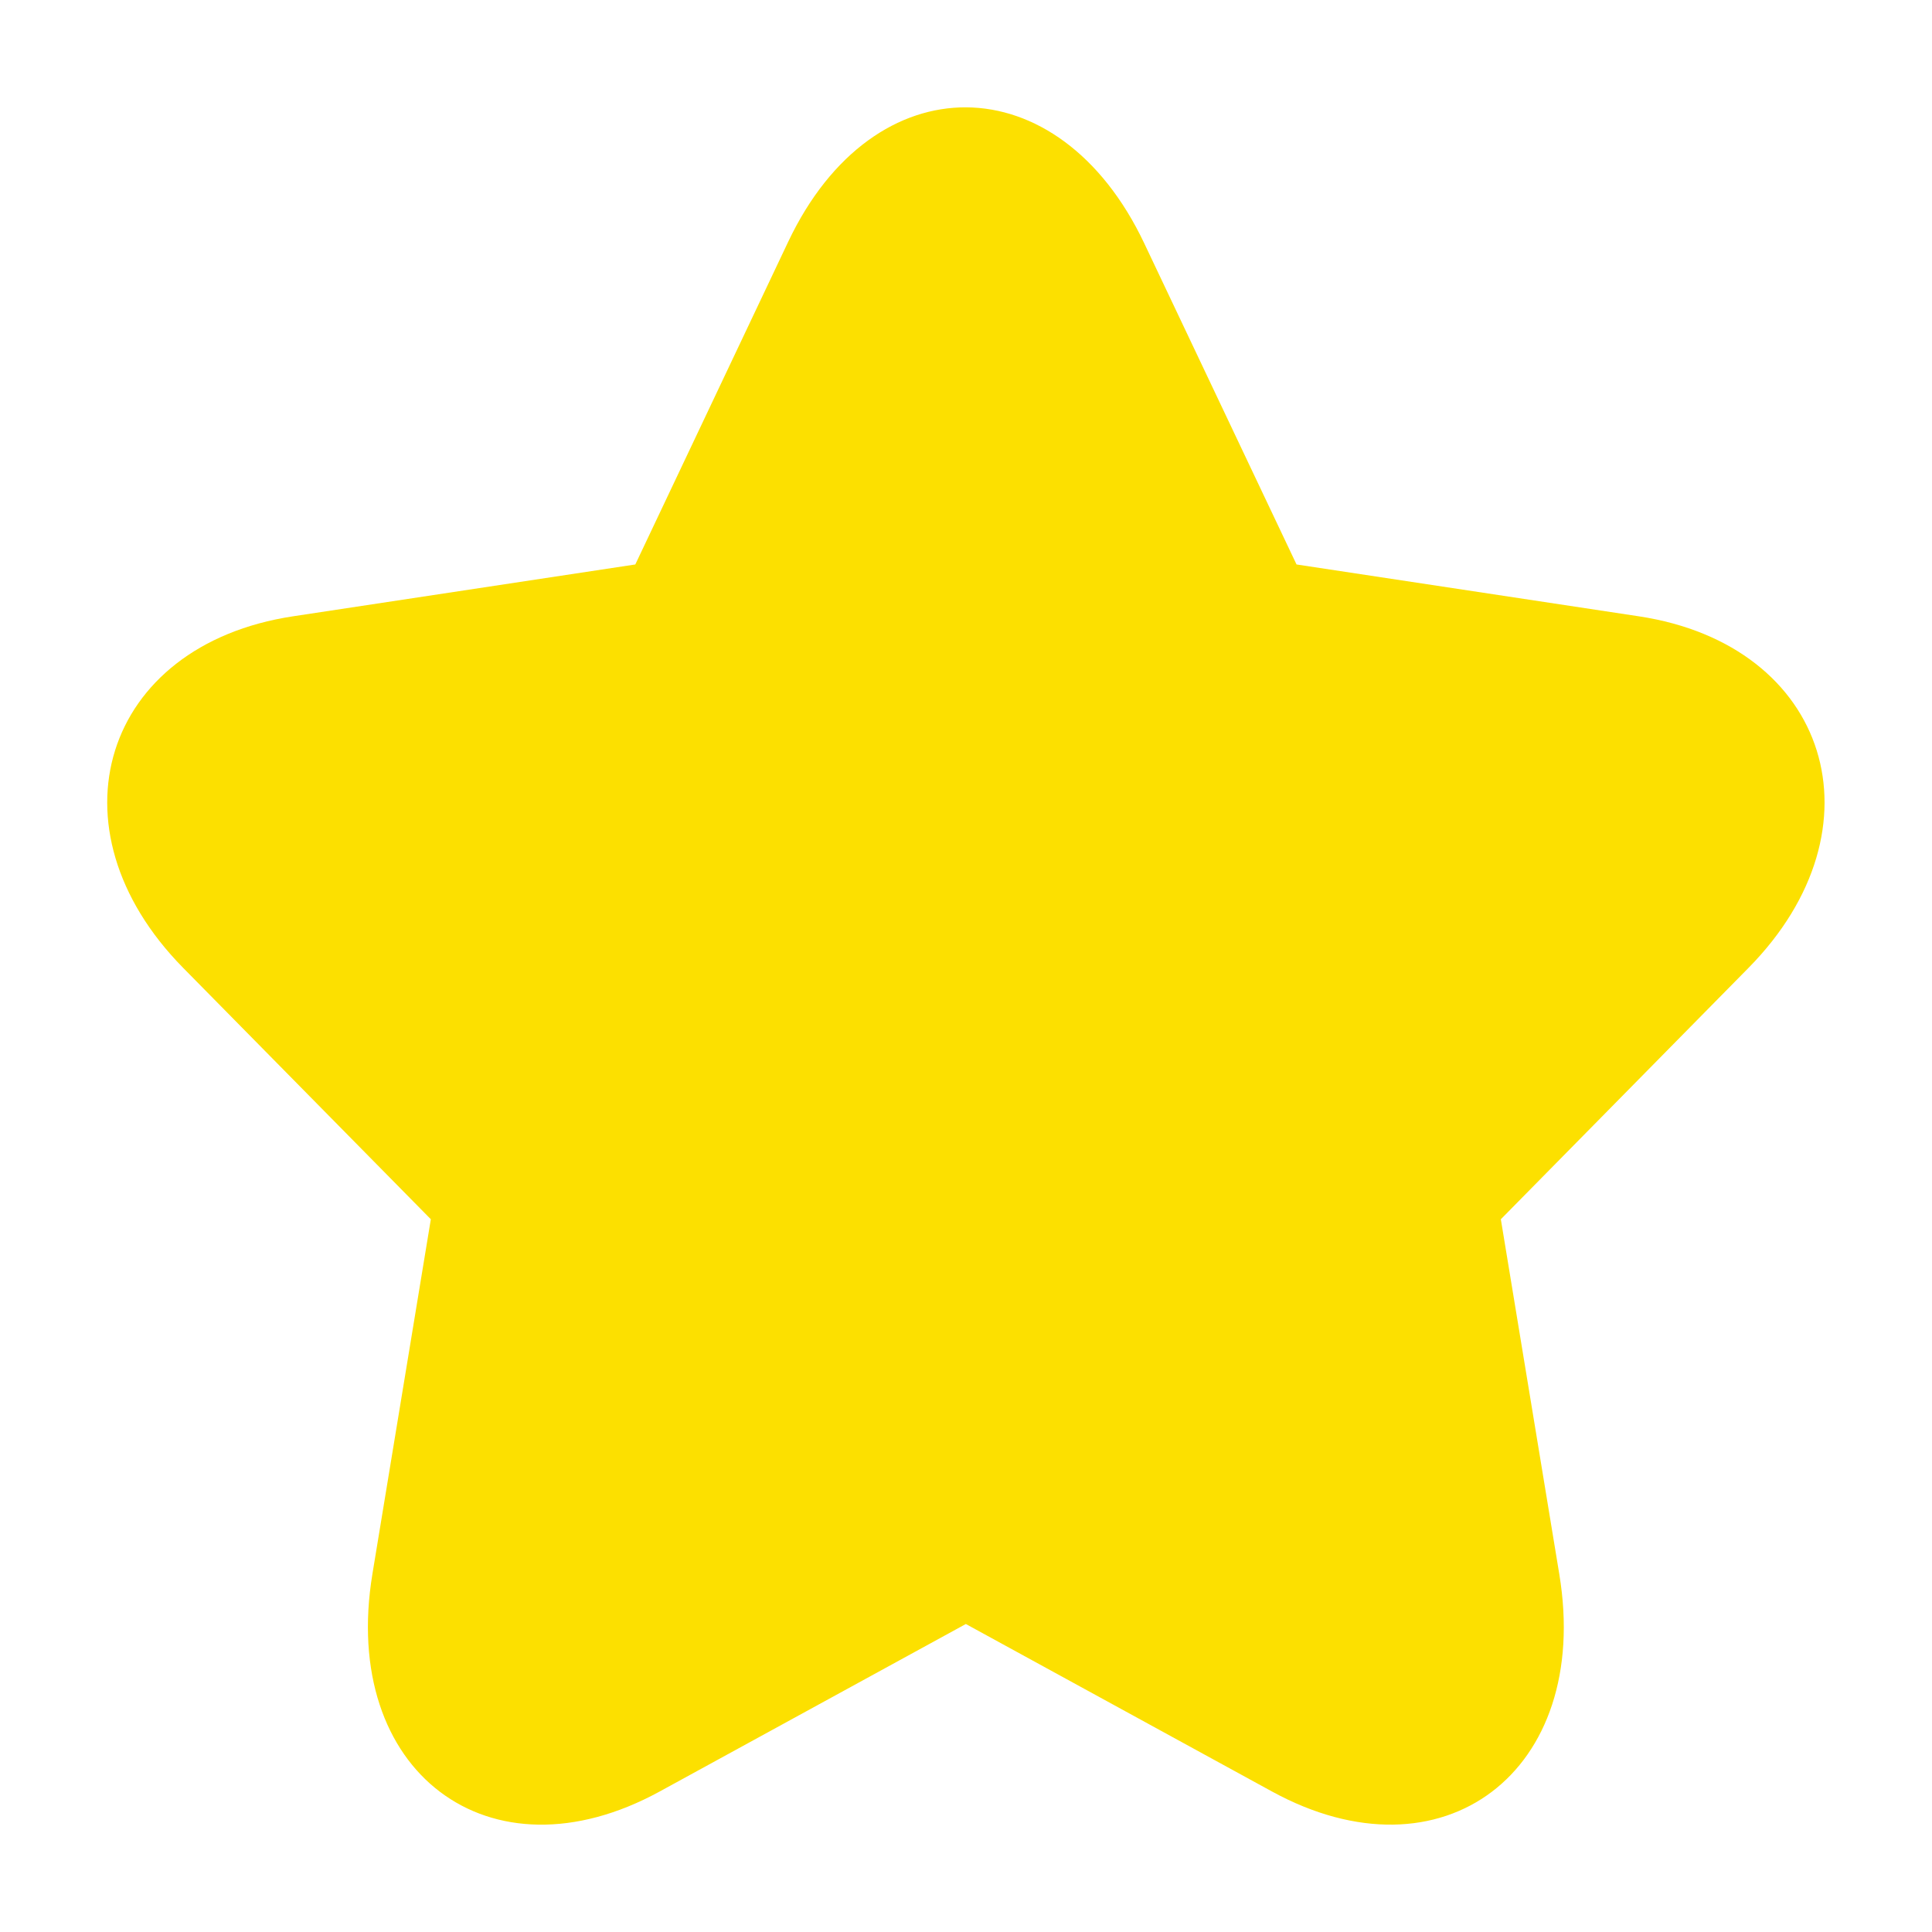 <svg width="12" height="12" viewBox="0 0 12 12" fill="none" xmlns="http://www.w3.org/2000/svg">
<path d="M7.9 11.127C8.958 11.706 9.888 11.005 9.685 9.777L9.322 7.573L10.86 6.012C11.716 5.144 11.362 4.007 10.179 3.828L8.053 3.506L7.107 1.511C6.577 0.393 5.427 0.381 4.896 1.501L3.946 3.506L1.82 3.828C0.638 4.007 0.282 5.143 1.138 6.012L2.676 7.573L2.313 9.777C2.111 11.003 3.039 11.707 4.098 11.127L5.999 10.087L7.9 11.127Z" fill="#FCE000"/>
</svg>
